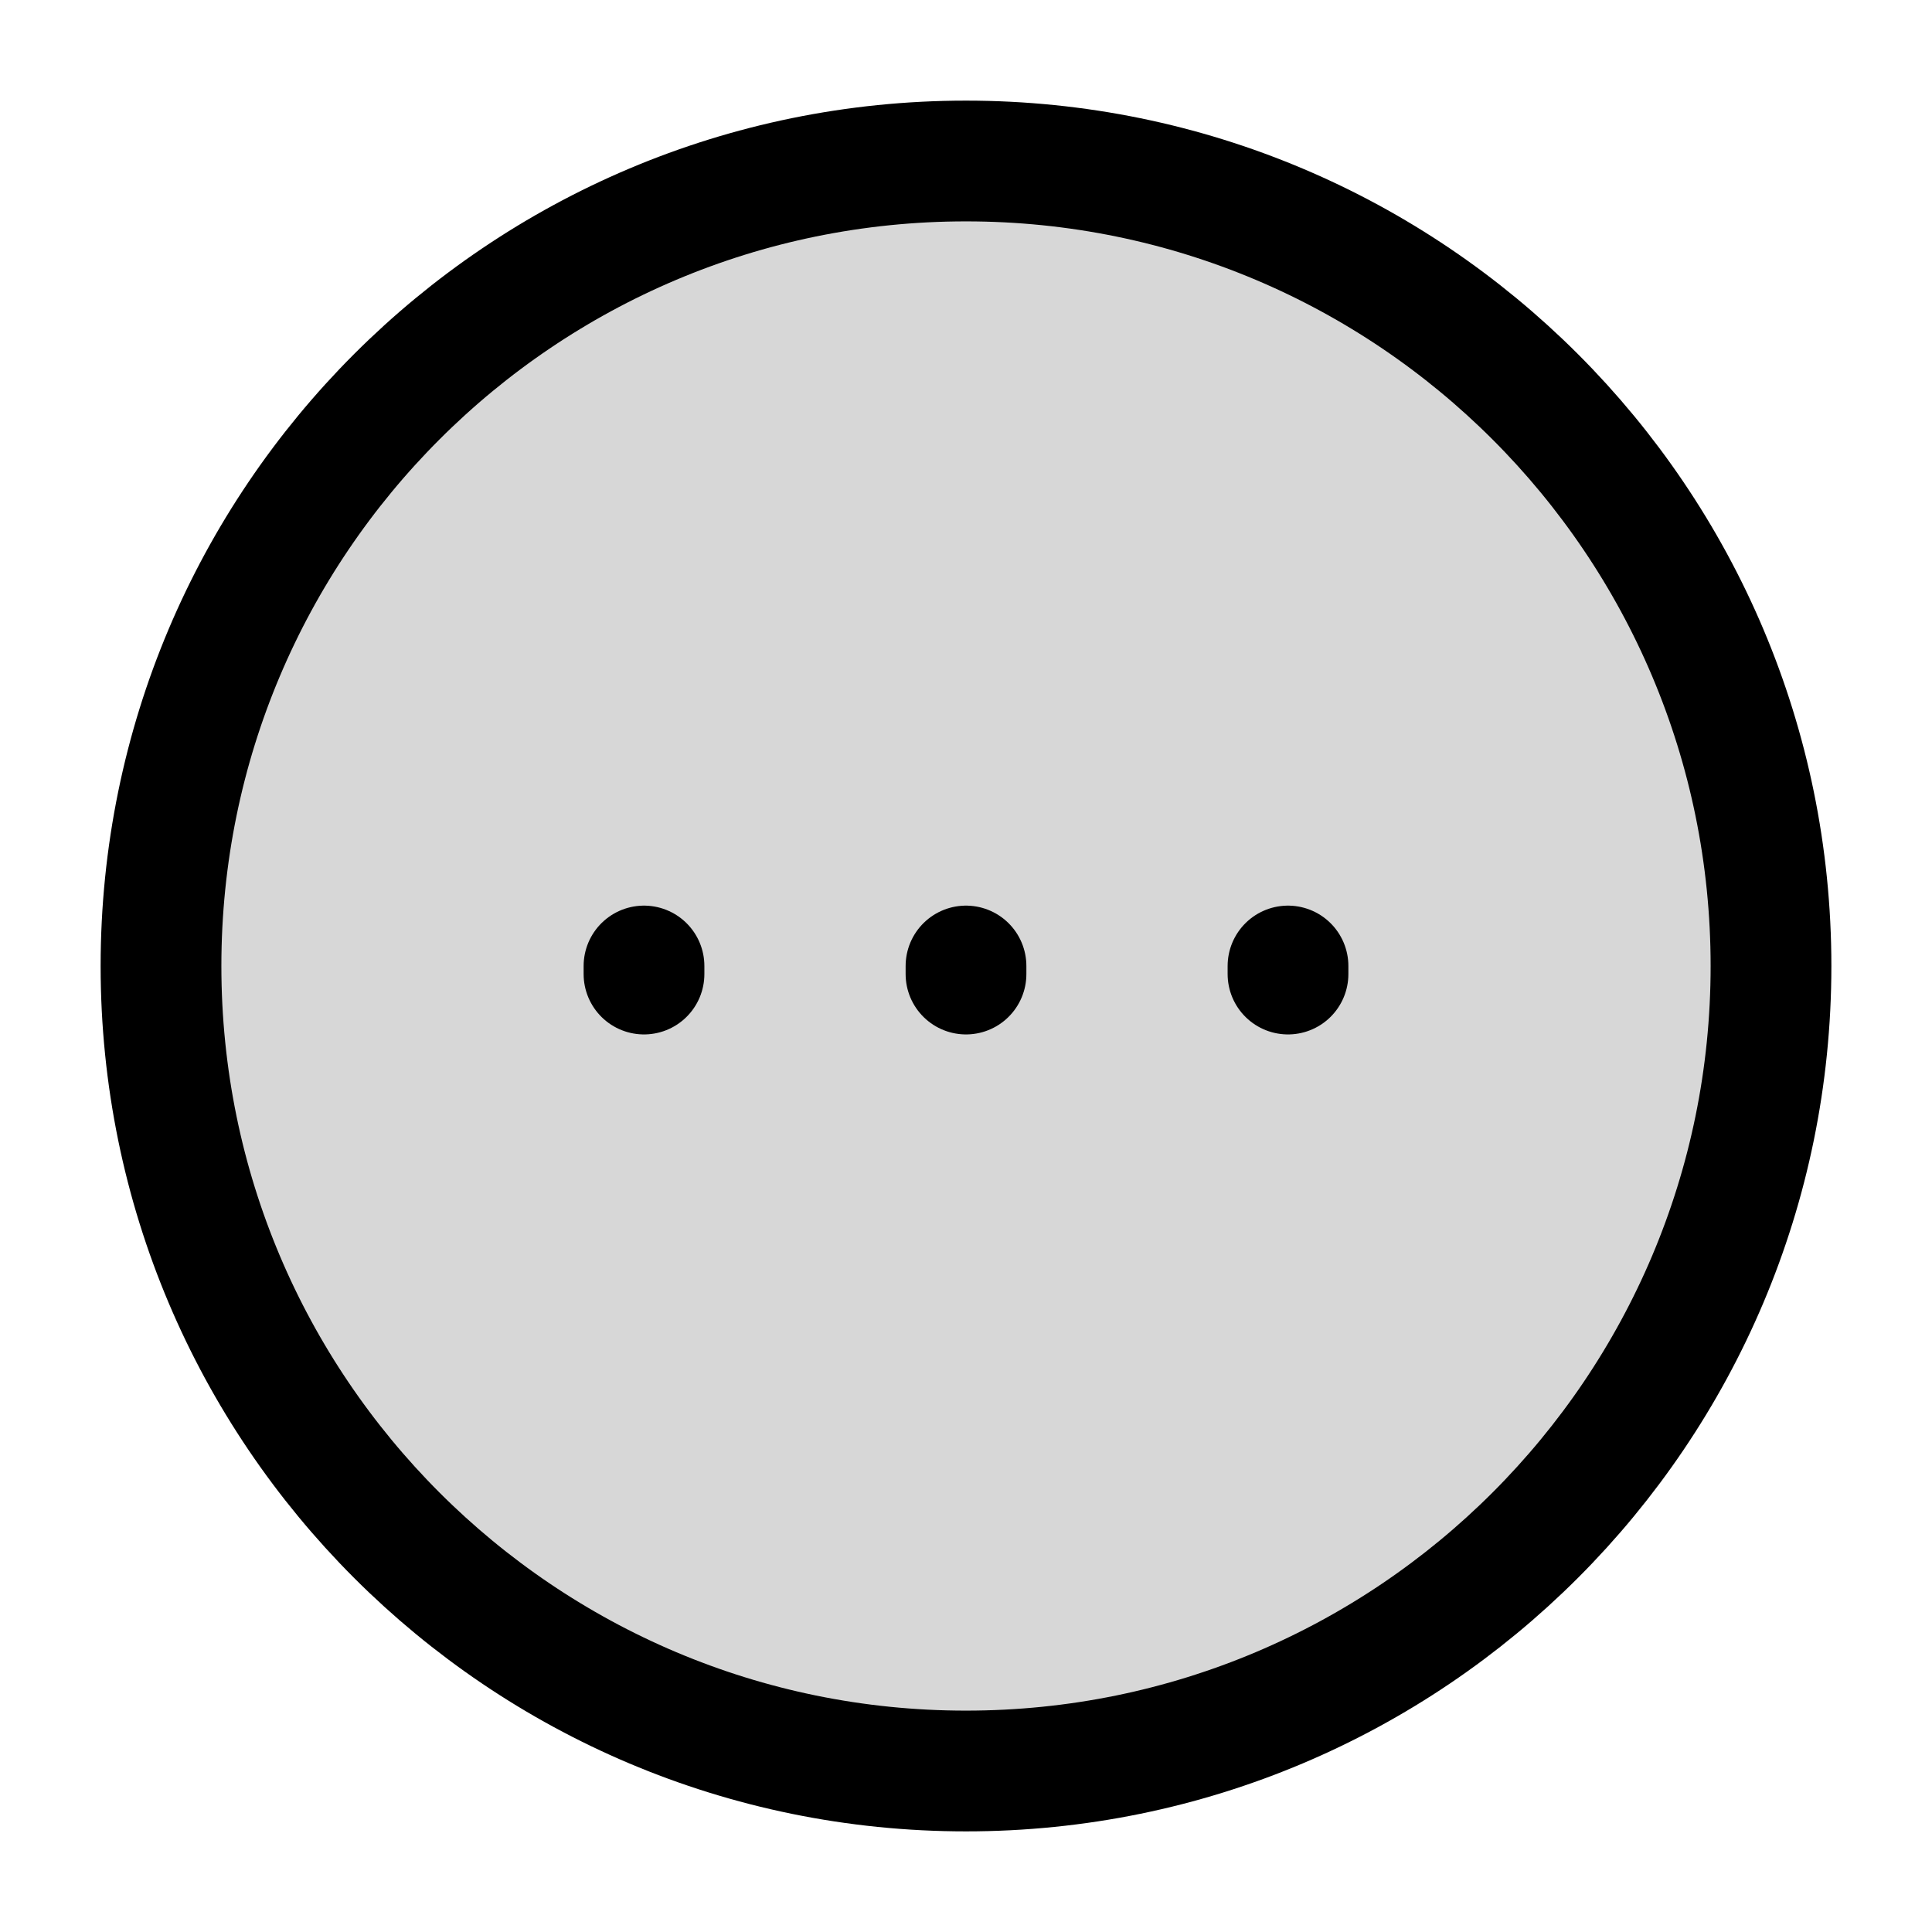 <svg width="24" height="24" viewBox="0 0 24 24" fill="none" xmlns="http://www.w3.org/2000/svg">
<path d="M12 22C17.523 22 22 17.523 22 12C22 6.477 17.523 2 12 2C6.477 2 2 6.477 2 12C2 17.523 6.477 22 12 22Z" fill="black" fill-opacity="0.16" stroke="black" stroke-width="1.5" stroke-miterlimit="10"/>
<path d="M12 12V12.1" stroke="black" stroke-width="1.5" stroke-linecap="round" stroke-linejoin="round"/>
<path d="M8 12V12.1" stroke="black" stroke-width="1.5" stroke-linecap="round" stroke-linejoin="round"/>
<path d="M16 12V12.1" stroke="black" stroke-width="1.5" stroke-linecap="round" stroke-linejoin="round"/>
</svg>
